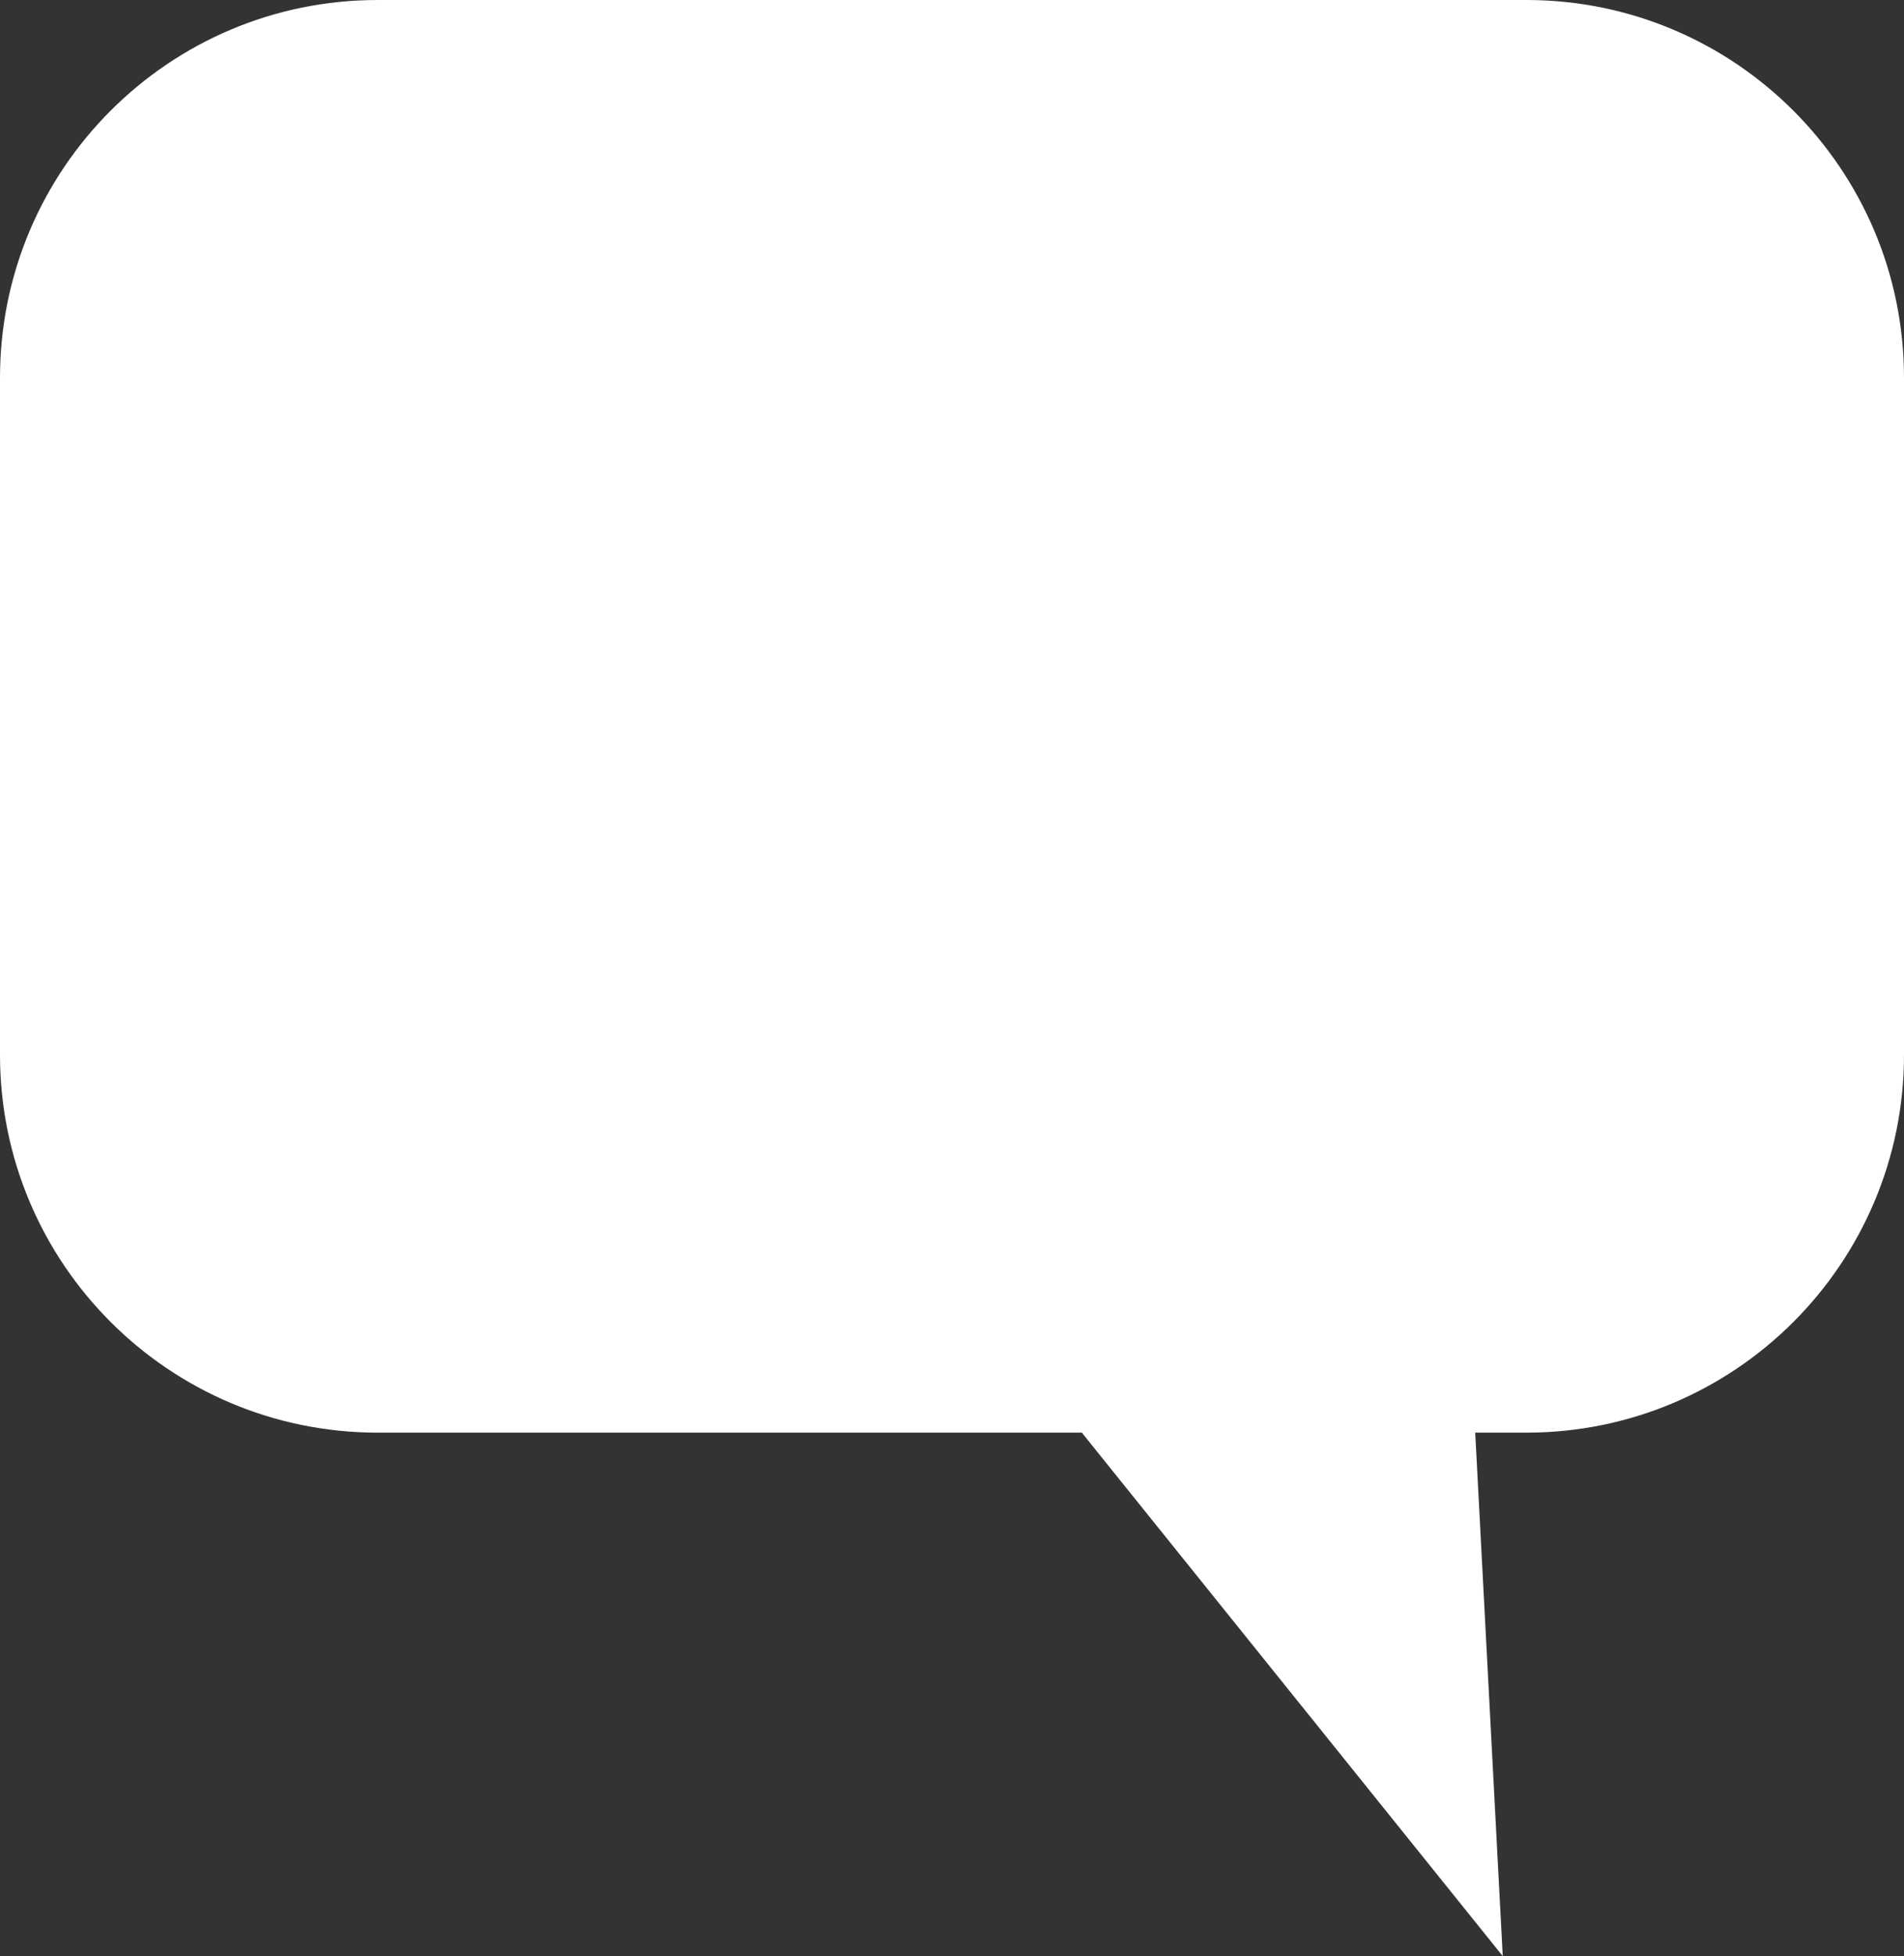 <?xml version="1.0" encoding="utf-8"?>
<!-- Generator: Adobe Illustrator 16.0.4, SVG Export Plug-In . SVG Version: 6.00 Build 0)  -->
<!DOCTYPE svg PUBLIC "-//W3C//DTD SVG 1.1//EN" "http://www.w3.org/Graphics/SVG/1.1/DTD/svg11.dtd">
<svg version="1.1" id="Layer_2" xmlns="http://www.w3.org/2000/svg" xmlns:xlink="http://www.w3.org/1999/xlink" x="0px" y="0px"
	 width="60.5px" height="62.125px" viewBox="0 0 60.5 62.125" enable-background="new 0 0 60.5 62.125" xml:space="preserve">
<rect x="0" y="0" width="60.5" height="62.125" fill="#333333" stroke="none"/>
<path fill="#FFFFFF" d="M46.875,45.5l0.875,16.625L34.375,45.5H12c-6.627,0-12-5.373-12-12V12C0,5.373,5.373,0,12,0h36.5
	c6.627,0,12,5.373,12,12v21.5c0,6.627-5.373,12-12,12H46.875z"/>
</svg>
